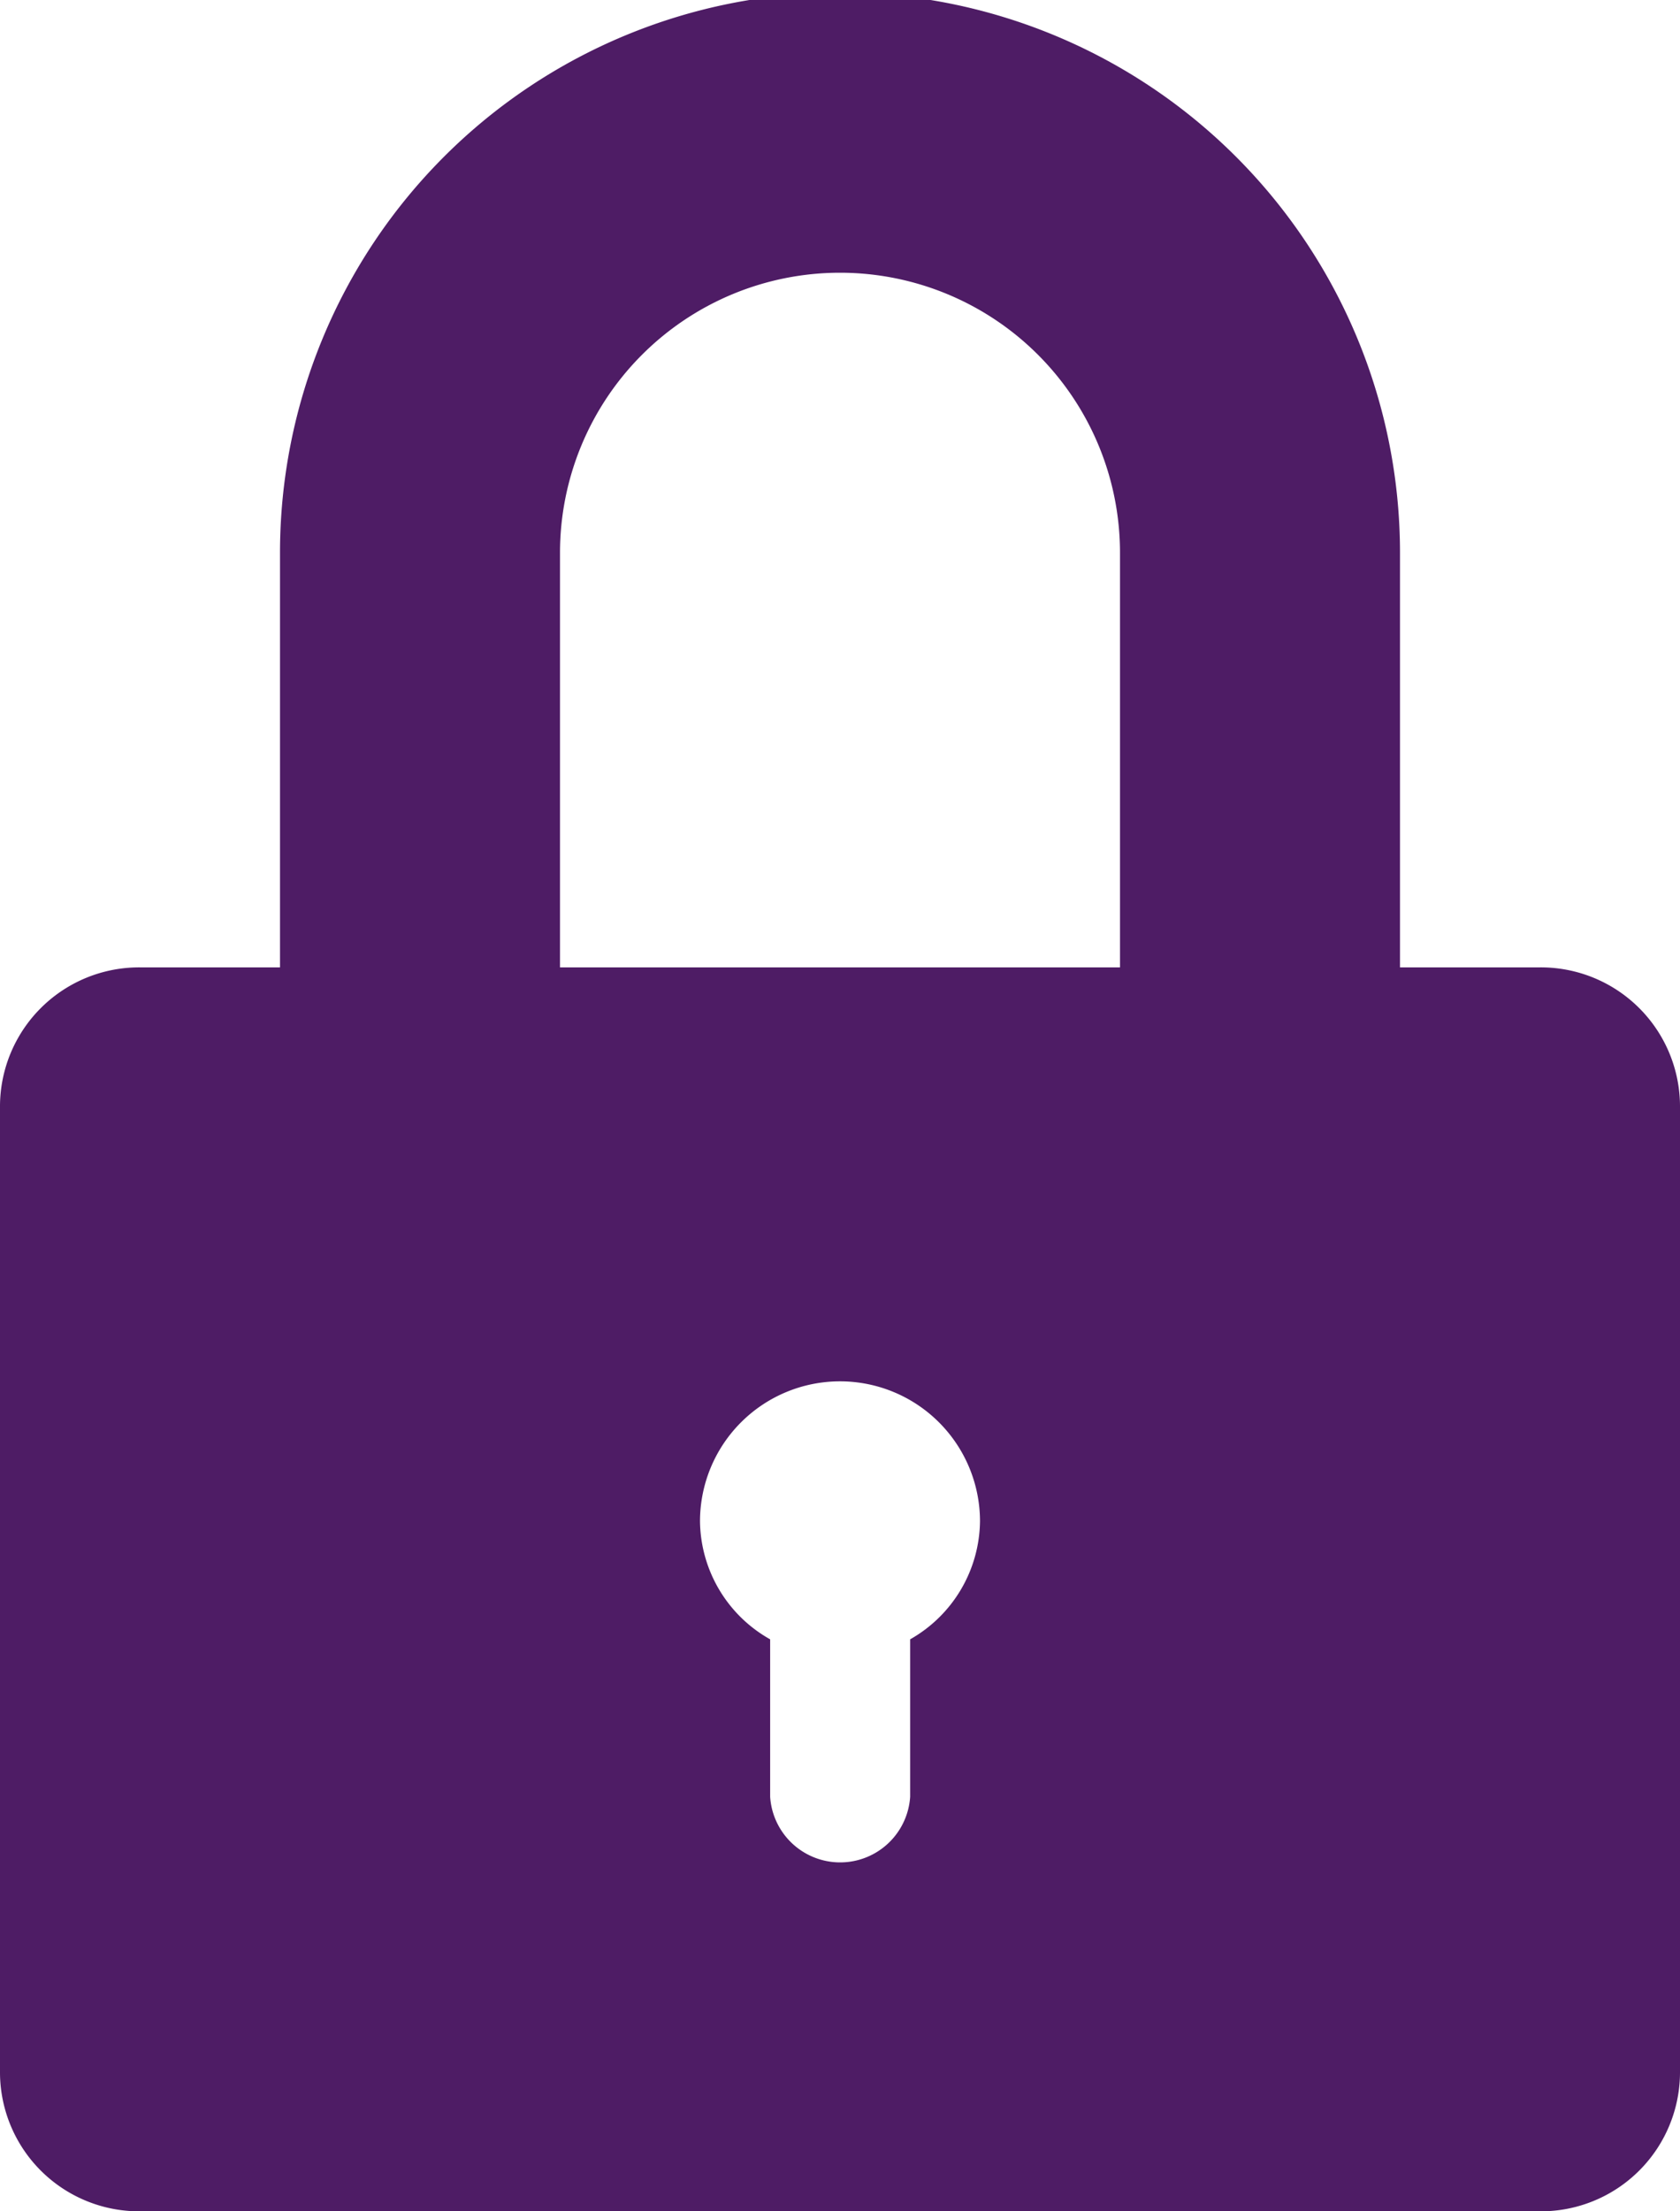 <svg xmlns="http://www.w3.org/2000/svg" width="57" height="75" viewBox="0 0 57 75"><path d="M47.5,32.81h4.75A4.72,4.72,0,0,1,57,37.5V70.31A4.72,4.72,0,0,1,52.25,75H4.75A4.72,4.72,0,0,1,0,70.31V37.5a4.72,4.72,0,0,1,4.75-4.69H9.5V18.75a19,19,0,0,1,38,0ZM19,18.75V32.81H38V18.75a9.5,9.5,0,0,0-19,0ZM30.88,55.6v5.34a2.38,2.38,0,0,1-4.75,0V55.6a4.65,4.65,0,0,1-2.38-4,4.75,4.75,0,0,1,9.5,0A4.66,4.66,0,0,1,30.88,55.6Z" fill="#4e1c65" fill-rule="evenodd"/></svg>